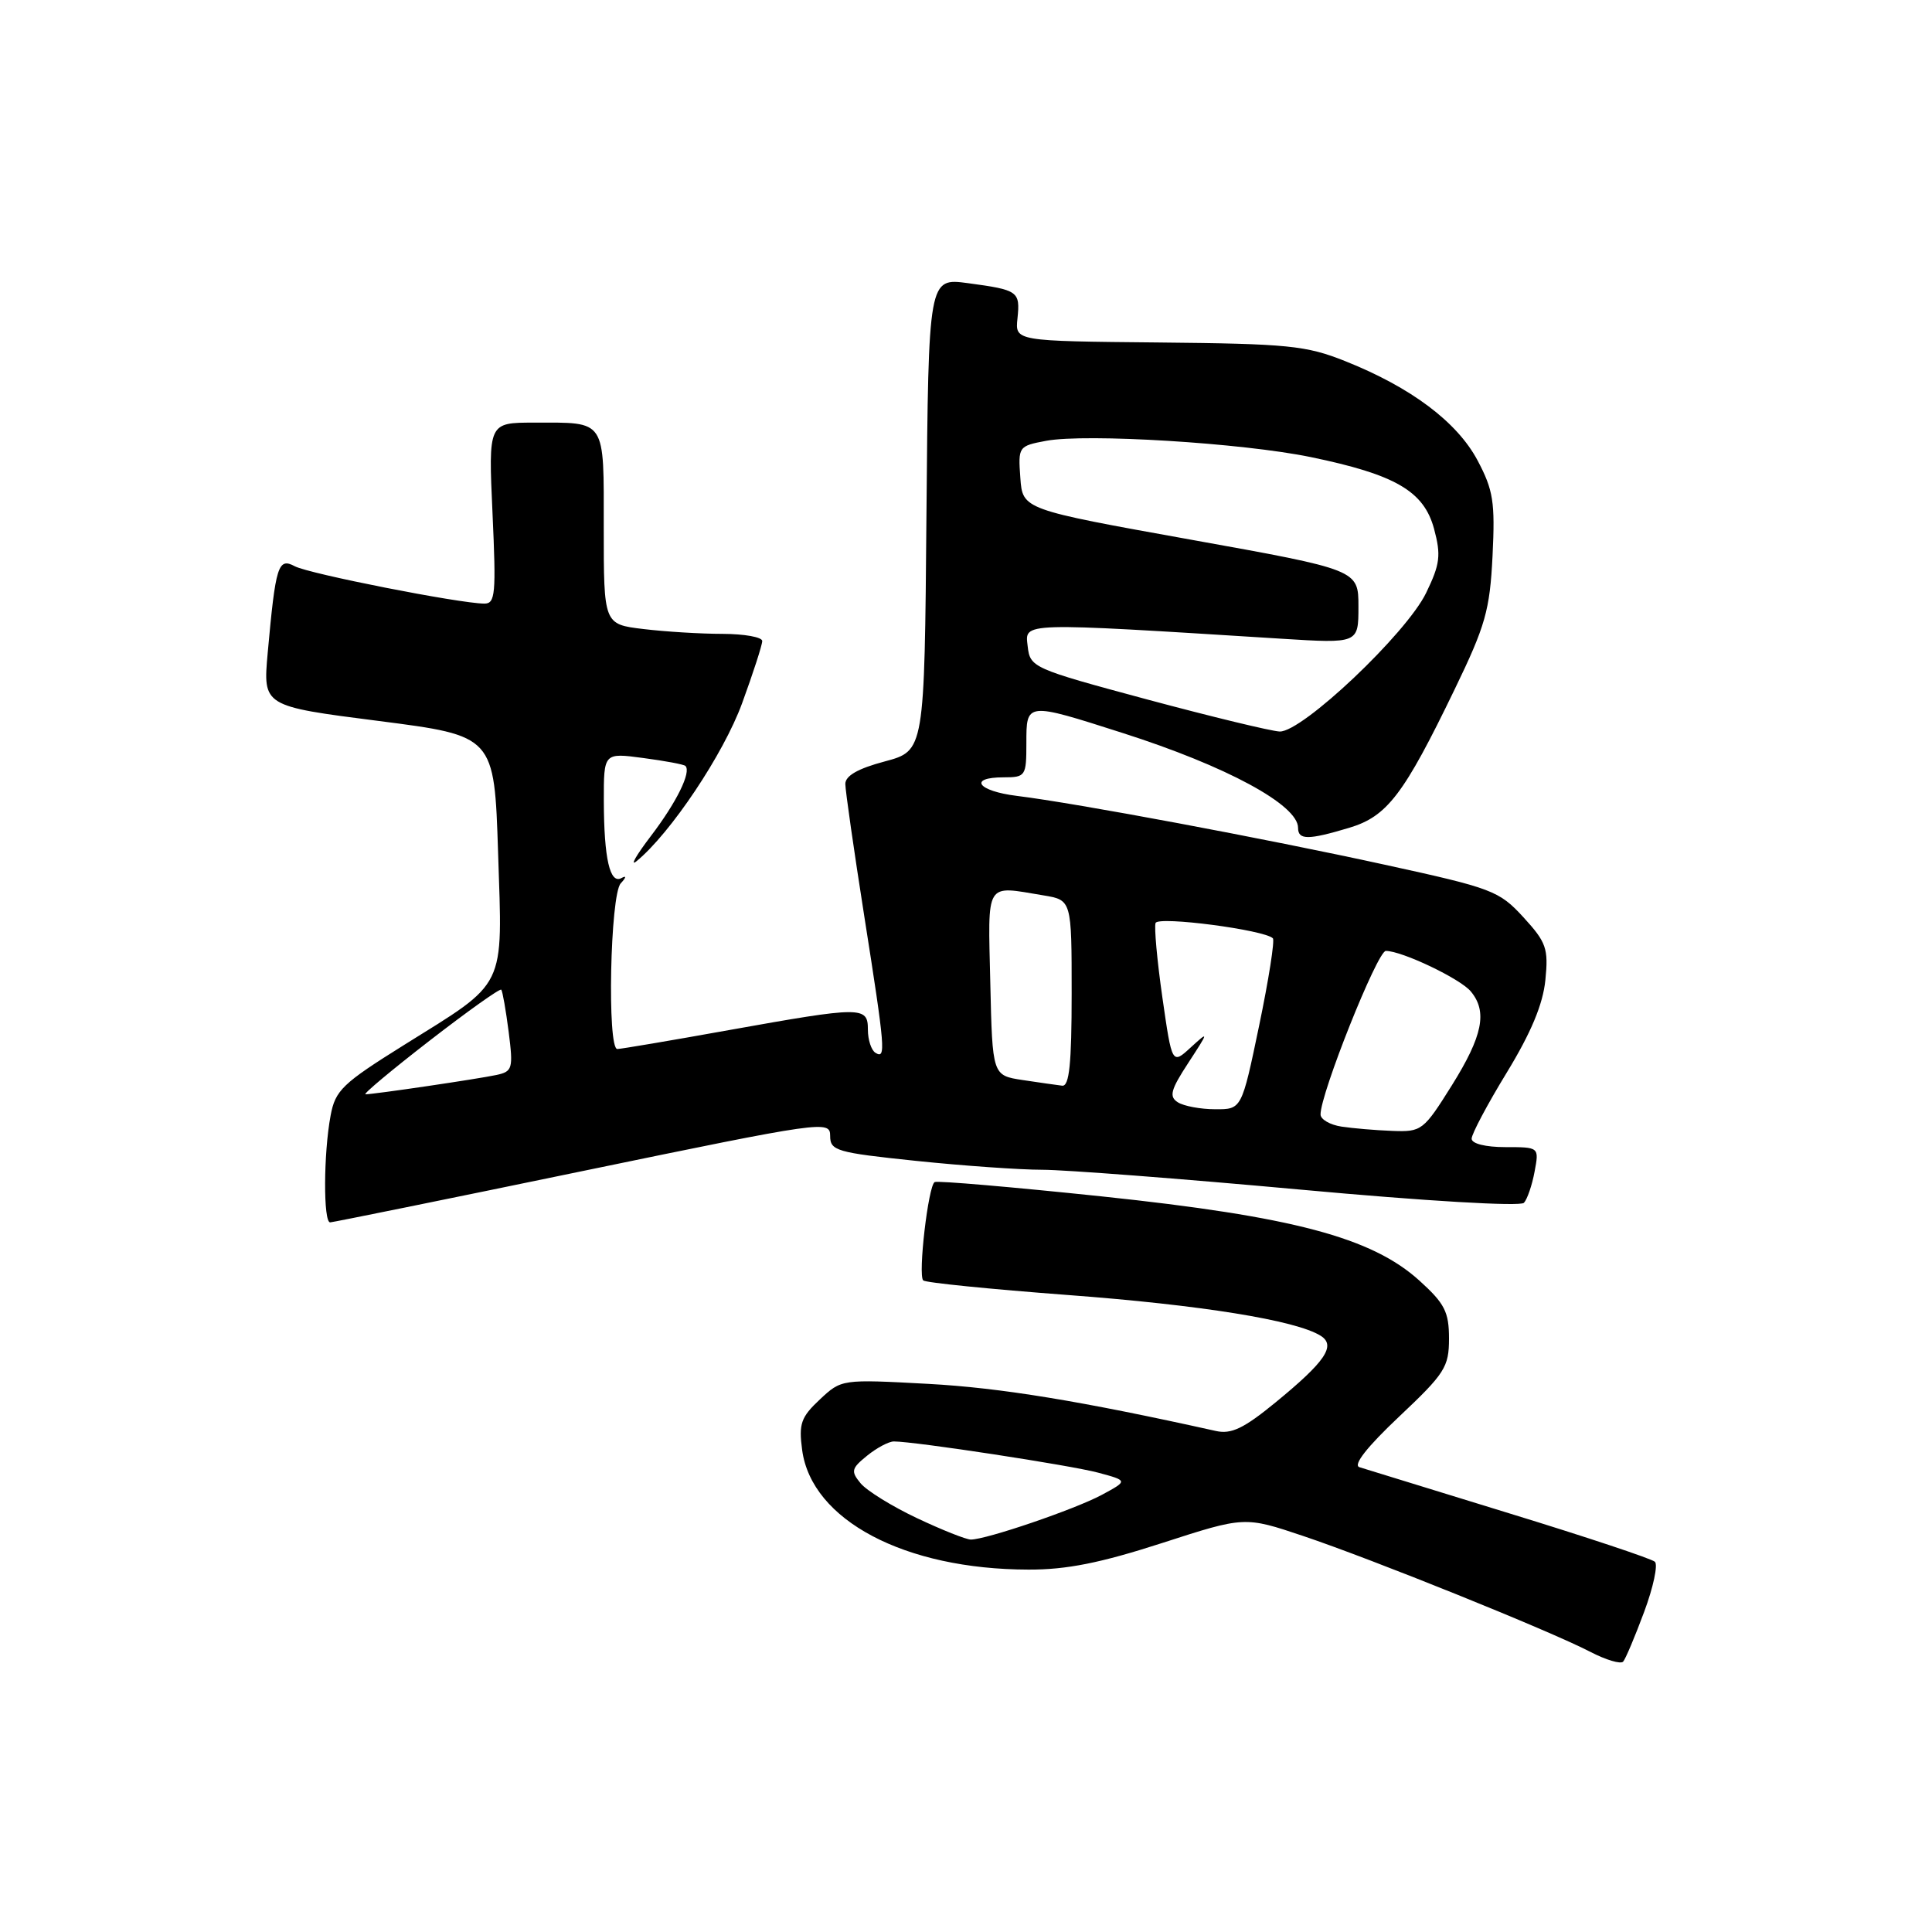<?xml version="1.0" encoding="UTF-8" standalone="no"?>
<!DOCTYPE svg PUBLIC "-//W3C//DTD SVG 1.1//EN" "http://www.w3.org/Graphics/SVG/1.1/DTD/svg11.dtd" >
<svg xmlns="http://www.w3.org/2000/svg" xmlns:xlink="http://www.w3.org/1999/xlink" version="1.1" viewBox="0 0 256 256">
 <g >
 <path fill="currentColor"
d=" M 217.86 213.58 C 219.07 210.33 219.71 207.33 219.28 206.94 C 218.85 206.54 210.18 203.65 200.00 200.53 C 189.82 197.40 180.88 194.65 180.13 194.41 C 179.25 194.13 181.14 191.72 185.38 187.72 C 191.46 181.99 192.00 181.14 192.00 177.36 C 192.00 173.83 191.43 172.72 188.07 169.68 C 181.75 163.97 171.31 161.20 146.00 158.53 C 134.18 157.29 124.21 156.43 123.85 156.63 C 123.00 157.10 121.62 168.95 122.33 169.66 C 122.62 169.96 131.22 170.82 141.43 171.59 C 159.10 172.91 171.73 174.94 175.00 177.00 C 177.06 178.30 175.62 180.42 169.00 185.84 C 164.80 189.28 163.15 190.07 161.10 189.61 C 143.28 185.65 132.58 183.89 123.00 183.37 C 111.52 182.75 111.50 182.75 108.63 185.44 C 106.13 187.78 105.82 188.66 106.29 192.14 C 107.54 201.43 119.86 207.95 136.27 207.98 C 141.32 208.00 145.81 207.10 153.98 204.46 C 164.92 200.92 164.92 200.92 172.69 203.53 C 181.88 206.62 205.26 216.05 210.69 218.86 C 212.78 219.95 214.76 220.54 215.08 220.17 C 215.40 219.80 216.65 216.84 217.86 213.58 Z  M 77.25 155.16 C 109.16 148.56 110.00 148.44 110.00 150.51 C 110.00 152.48 110.82 152.72 121.36 153.82 C 127.61 154.47 135.15 155.00 138.11 155.00 C 141.08 155.00 156.47 156.18 172.32 157.63 C 188.89 159.15 201.47 159.89 201.93 159.38 C 202.37 158.90 203.01 157.04 203.34 155.25 C 203.95 152.00 203.95 152.00 199.48 152.00 C 196.83 152.00 195.00 151.54 195.00 150.88 C 195.00 150.26 197.09 146.32 199.65 142.13 C 202.87 136.85 204.45 133.07 204.77 129.86 C 205.19 125.68 204.90 124.86 201.86 121.54 C 198.64 118.03 197.74 117.69 183.49 114.58 C 167.55 111.09 142.62 106.43 134.75 105.46 C 129.52 104.82 128.23 103.00 133.00 103.00 C 135.89 103.00 136.00 102.83 136.00 98.50 C 136.00 93.02 135.92 93.02 148.74 97.12 C 162.49 101.51 172.00 106.65 172.00 109.69 C 172.00 111.32 173.34 111.32 178.77 109.69 C 183.81 108.18 186.00 105.31 192.74 91.36 C 196.84 82.89 197.41 80.87 197.77 73.65 C 198.12 66.52 197.87 64.94 195.78 61.00 C 193.06 55.90 186.97 51.33 178.24 47.85 C 173.05 45.78 170.69 45.55 153.50 45.38 C 134.50 45.20 134.50 45.20 134.82 42.20 C 135.19 38.60 134.94 38.42 128.26 37.52 C 123.03 36.82 123.03 36.82 122.76 68.15 C 122.50 99.48 122.50 99.48 117.25 100.89 C 113.67 101.84 112.00 102.80 112.01 103.89 C 112.02 104.78 113.14 112.62 114.51 121.33 C 117.31 139.11 117.41 140.37 116.00 139.50 C 115.45 139.16 115.00 137.78 115.00 136.44 C 115.00 133.33 114.28 133.33 96.55 136.50 C 88.88 137.88 82.24 139.00 81.80 139.00 C 80.43 139.00 80.85 118.56 82.25 117.05 C 82.98 116.26 83.03 115.97 82.36 116.34 C 80.82 117.21 80.03 113.79 80.01 106.12 C 80.00 99.74 80.00 99.74 85.23 100.44 C 88.11 100.82 90.63 101.29 90.82 101.49 C 91.63 102.29 89.65 106.31 86.25 110.77 C 84.27 113.37 83.42 114.87 84.36 114.10 C 88.86 110.40 95.88 99.90 98.33 93.19 C 99.80 89.17 101.00 85.46 101.00 84.94 C 101.00 84.42 98.64 84.00 95.75 83.99 C 92.86 83.99 88.14 83.70 85.25 83.35 C 80.00 82.72 80.00 82.72 80.00 69.97 C 80.00 55.38 80.41 56.00 70.77 56.00 C 64.71 56.00 64.71 56.00 65.26 68.00 C 65.75 78.73 65.64 80.00 64.16 79.98 C 60.83 79.95 40.92 76.03 39.06 75.03 C 36.85 73.85 36.52 74.92 35.47 86.53 C 34.84 93.57 34.84 93.57 50.17 95.53 C 65.50 97.50 65.50 97.50 66.00 113.00 C 66.59 131.28 67.27 129.90 53.50 138.49 C 45.38 143.56 44.43 144.47 43.81 147.80 C 42.86 152.84 42.83 162.01 43.75 161.97 C 44.16 161.95 59.24 158.89 77.25 155.16 Z  M 121.50 201.16 C 118.20 199.60 114.84 197.52 114.03 196.54 C 112.72 194.95 112.81 194.58 114.89 192.89 C 116.17 191.85 117.77 191.00 118.44 191.00 C 121.22 191.00 141.81 194.15 145.49 195.13 C 149.47 196.20 149.47 196.20 145.99 198.08 C 142.41 200.00 130.69 204.00 128.64 204.00 C 128.02 204.00 124.80 202.72 121.50 201.16 Z  M 177.75 149.28 C 176.24 149.05 174.99 148.33 174.98 147.68 C 174.93 145.01 182.51 126.00 183.63 126.00 C 185.77 126.00 193.49 129.68 194.89 131.37 C 197.12 134.05 196.47 137.26 192.38 143.81 C 188.63 149.80 188.38 150.00 184.50 149.85 C 182.30 149.77 179.26 149.51 177.75 149.28 Z  M 156.07 146.06 C 154.88 145.31 155.11 144.42 157.46 140.83 C 160.19 136.64 160.20 136.58 157.79 138.78 C 155.30 141.07 155.30 141.07 154.02 132.16 C 153.32 127.27 152.92 122.83 153.12 122.30 C 153.48 121.37 167.55 123.21 168.66 124.33 C 168.93 124.59 168.11 129.81 166.84 135.91 C 164.53 147.00 164.53 147.00 161.02 146.98 C 159.08 146.98 156.85 146.56 156.07 146.06 Z  M 56.93 137.89 C 61.98 133.98 66.25 130.94 66.42 131.14 C 66.59 131.34 67.03 133.85 67.40 136.72 C 68.02 141.60 67.91 141.98 65.78 142.44 C 63.31 142.97 49.55 145.00 48.43 145.00 C 48.05 145.00 51.88 141.80 56.93 137.89 Z  M 135.50 143.11 C 131.50 142.50 131.50 142.50 131.22 130.25 C 130.91 116.60 130.45 117.35 138.25 118.64 C 142.00 119.26 142.00 119.26 142.00 131.63 C 142.00 140.94 141.69 143.96 140.75 143.86 C 140.06 143.78 137.70 143.44 135.50 143.11 Z  M 152.00 92.68 C 136.78 88.58 136.49 88.45 136.17 85.61 C 135.81 82.43 134.93 82.45 169.75 84.63 C 180.00 85.27 180.00 85.27 180.00 80.38 C 180.00 75.50 180.00 75.50 157.75 71.50 C 135.50 67.50 135.50 67.50 135.20 63.31 C 134.90 59.18 134.95 59.10 138.62 58.41 C 143.92 57.42 164.60 58.69 173.70 60.57 C 184.91 62.89 188.67 65.08 190.02 70.07 C 190.96 73.58 190.82 74.74 188.97 78.56 C 186.36 83.95 172.54 97.03 169.56 96.93 C 168.43 96.88 160.53 94.97 152.00 92.68 Z "/>
</g>
</svg>